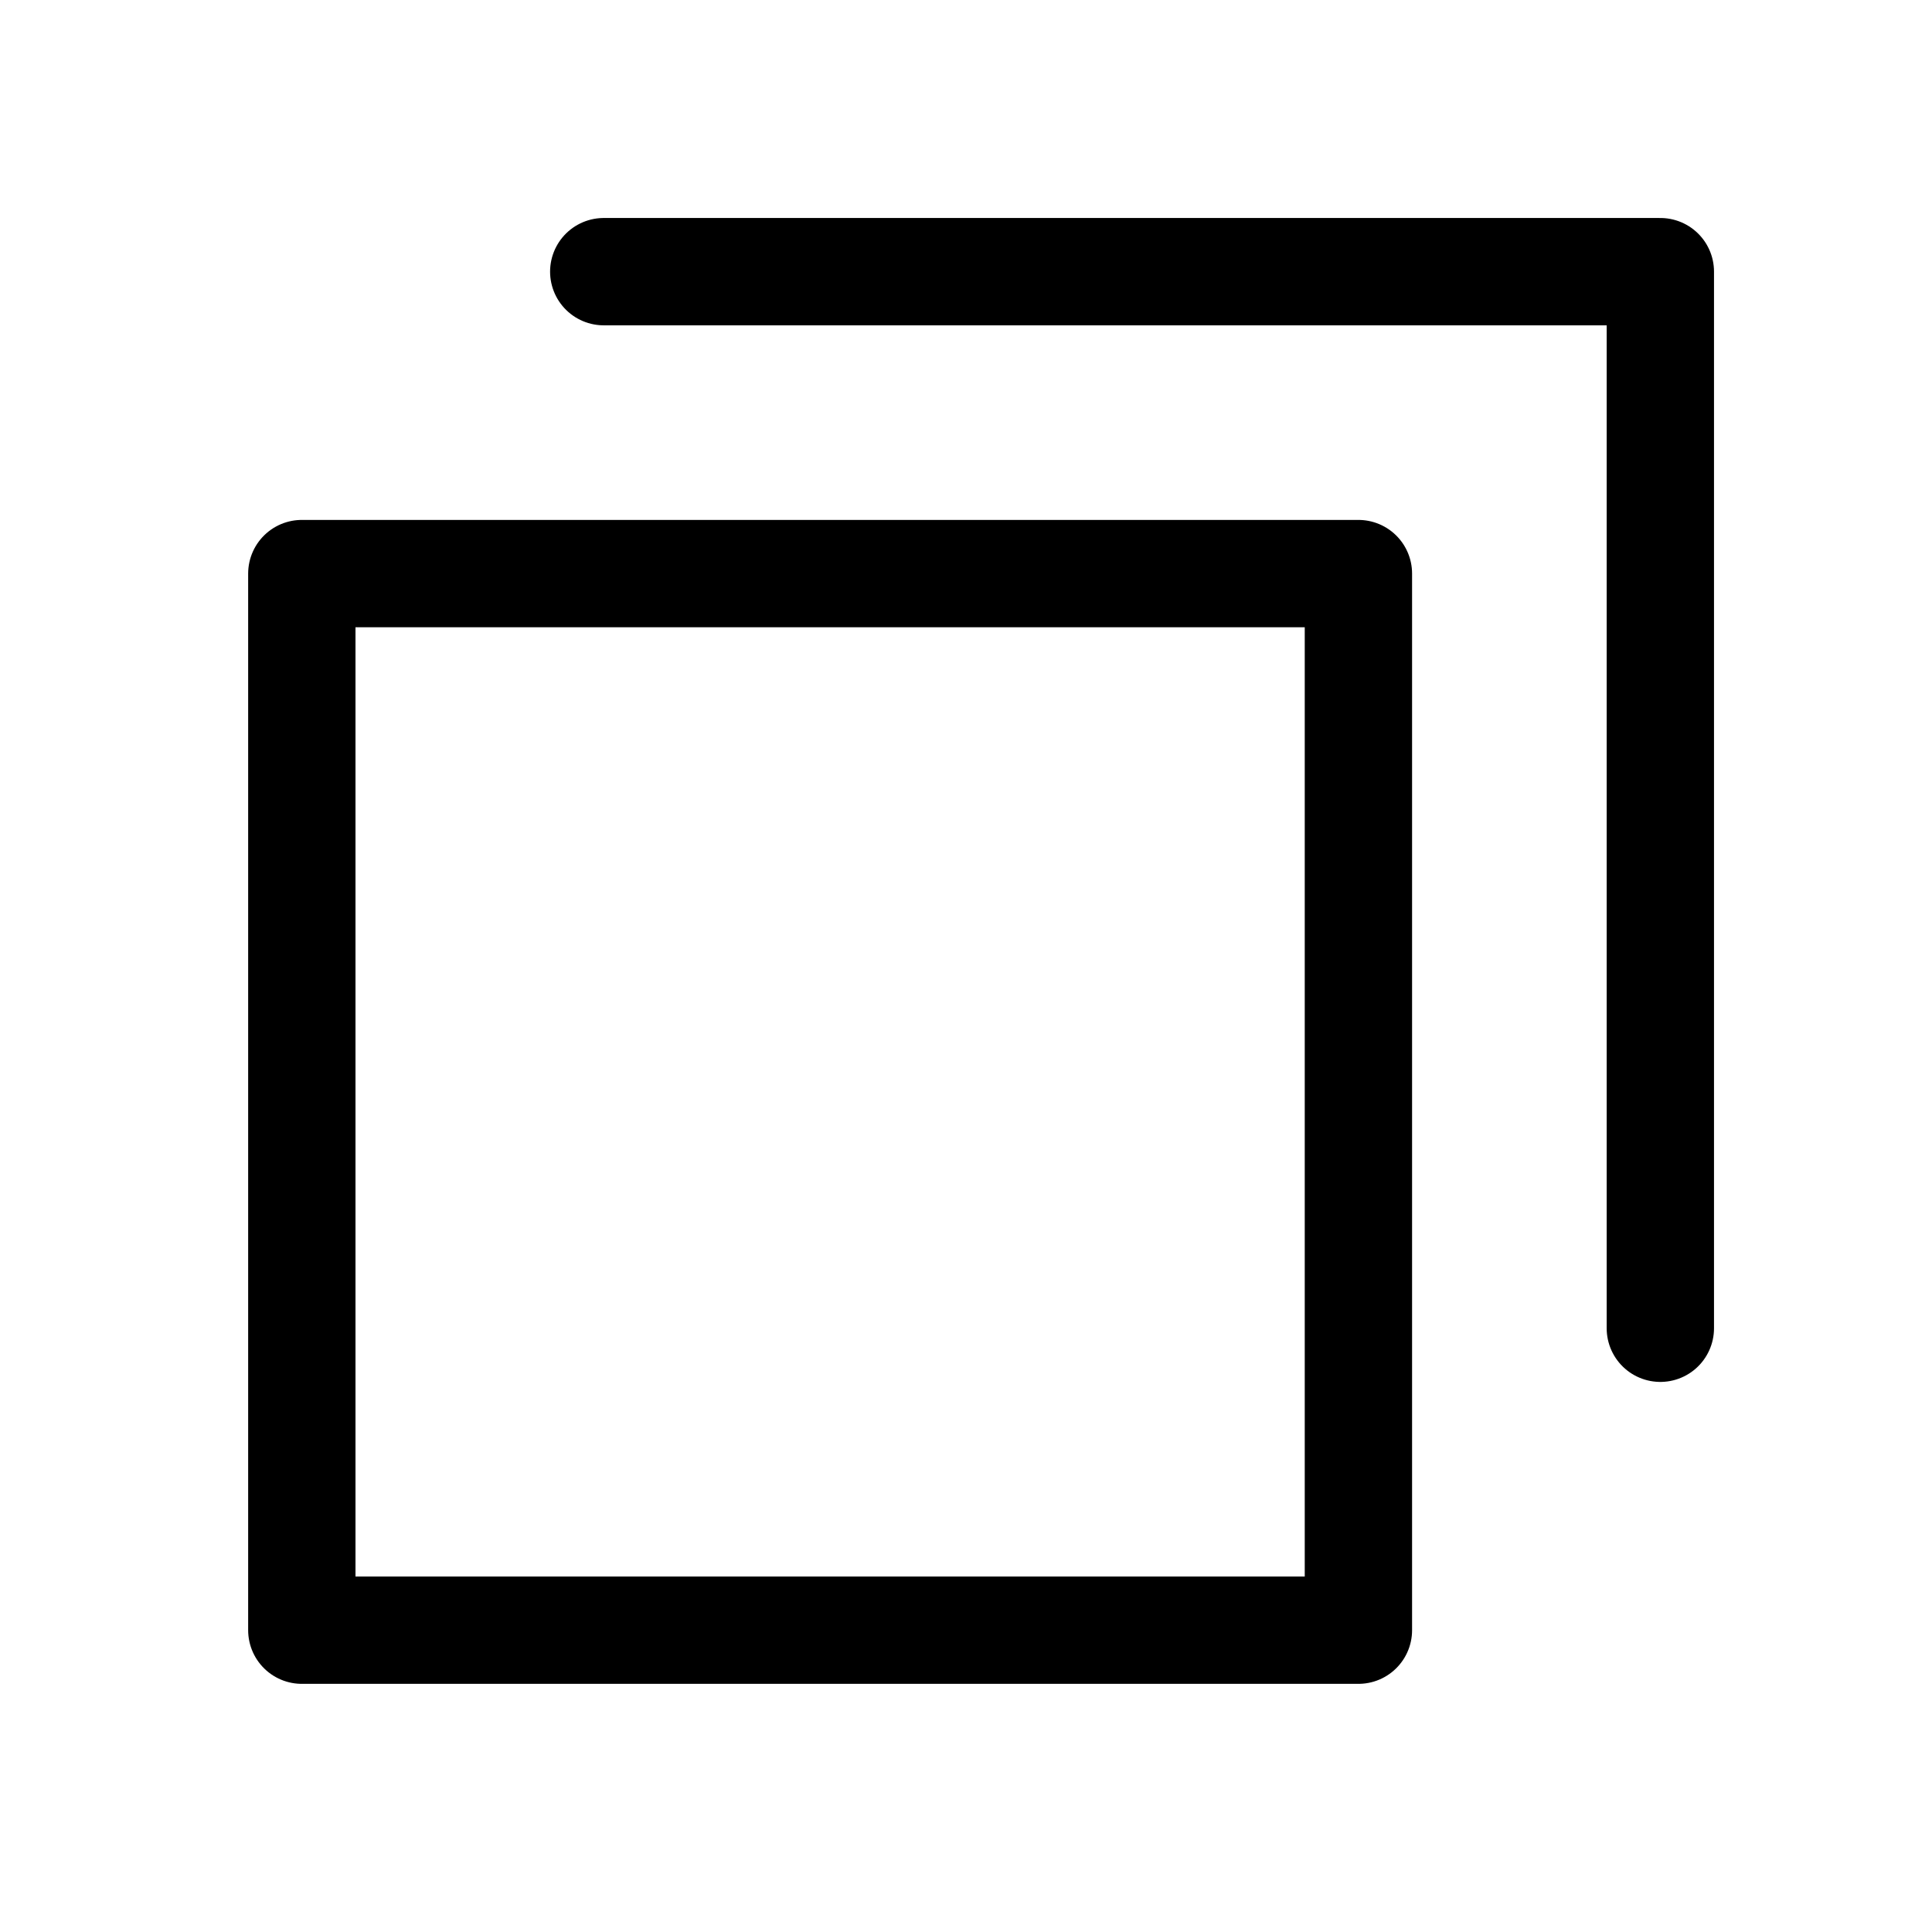 <svg width="18" height="18" viewBox="0 0 18 18" fill="none" xmlns="http://www.w3.org/2000/svg">
<path d="M15.469 12.375V2.531H5.625" stroke="black" stroke-linecap="round" stroke-linejoin="round"/>
<path d="M12.656 5.344H2.812V15.188H12.656V5.344Z" stroke="black" stroke-linecap="round" stroke-linejoin="round"/>
</svg>
